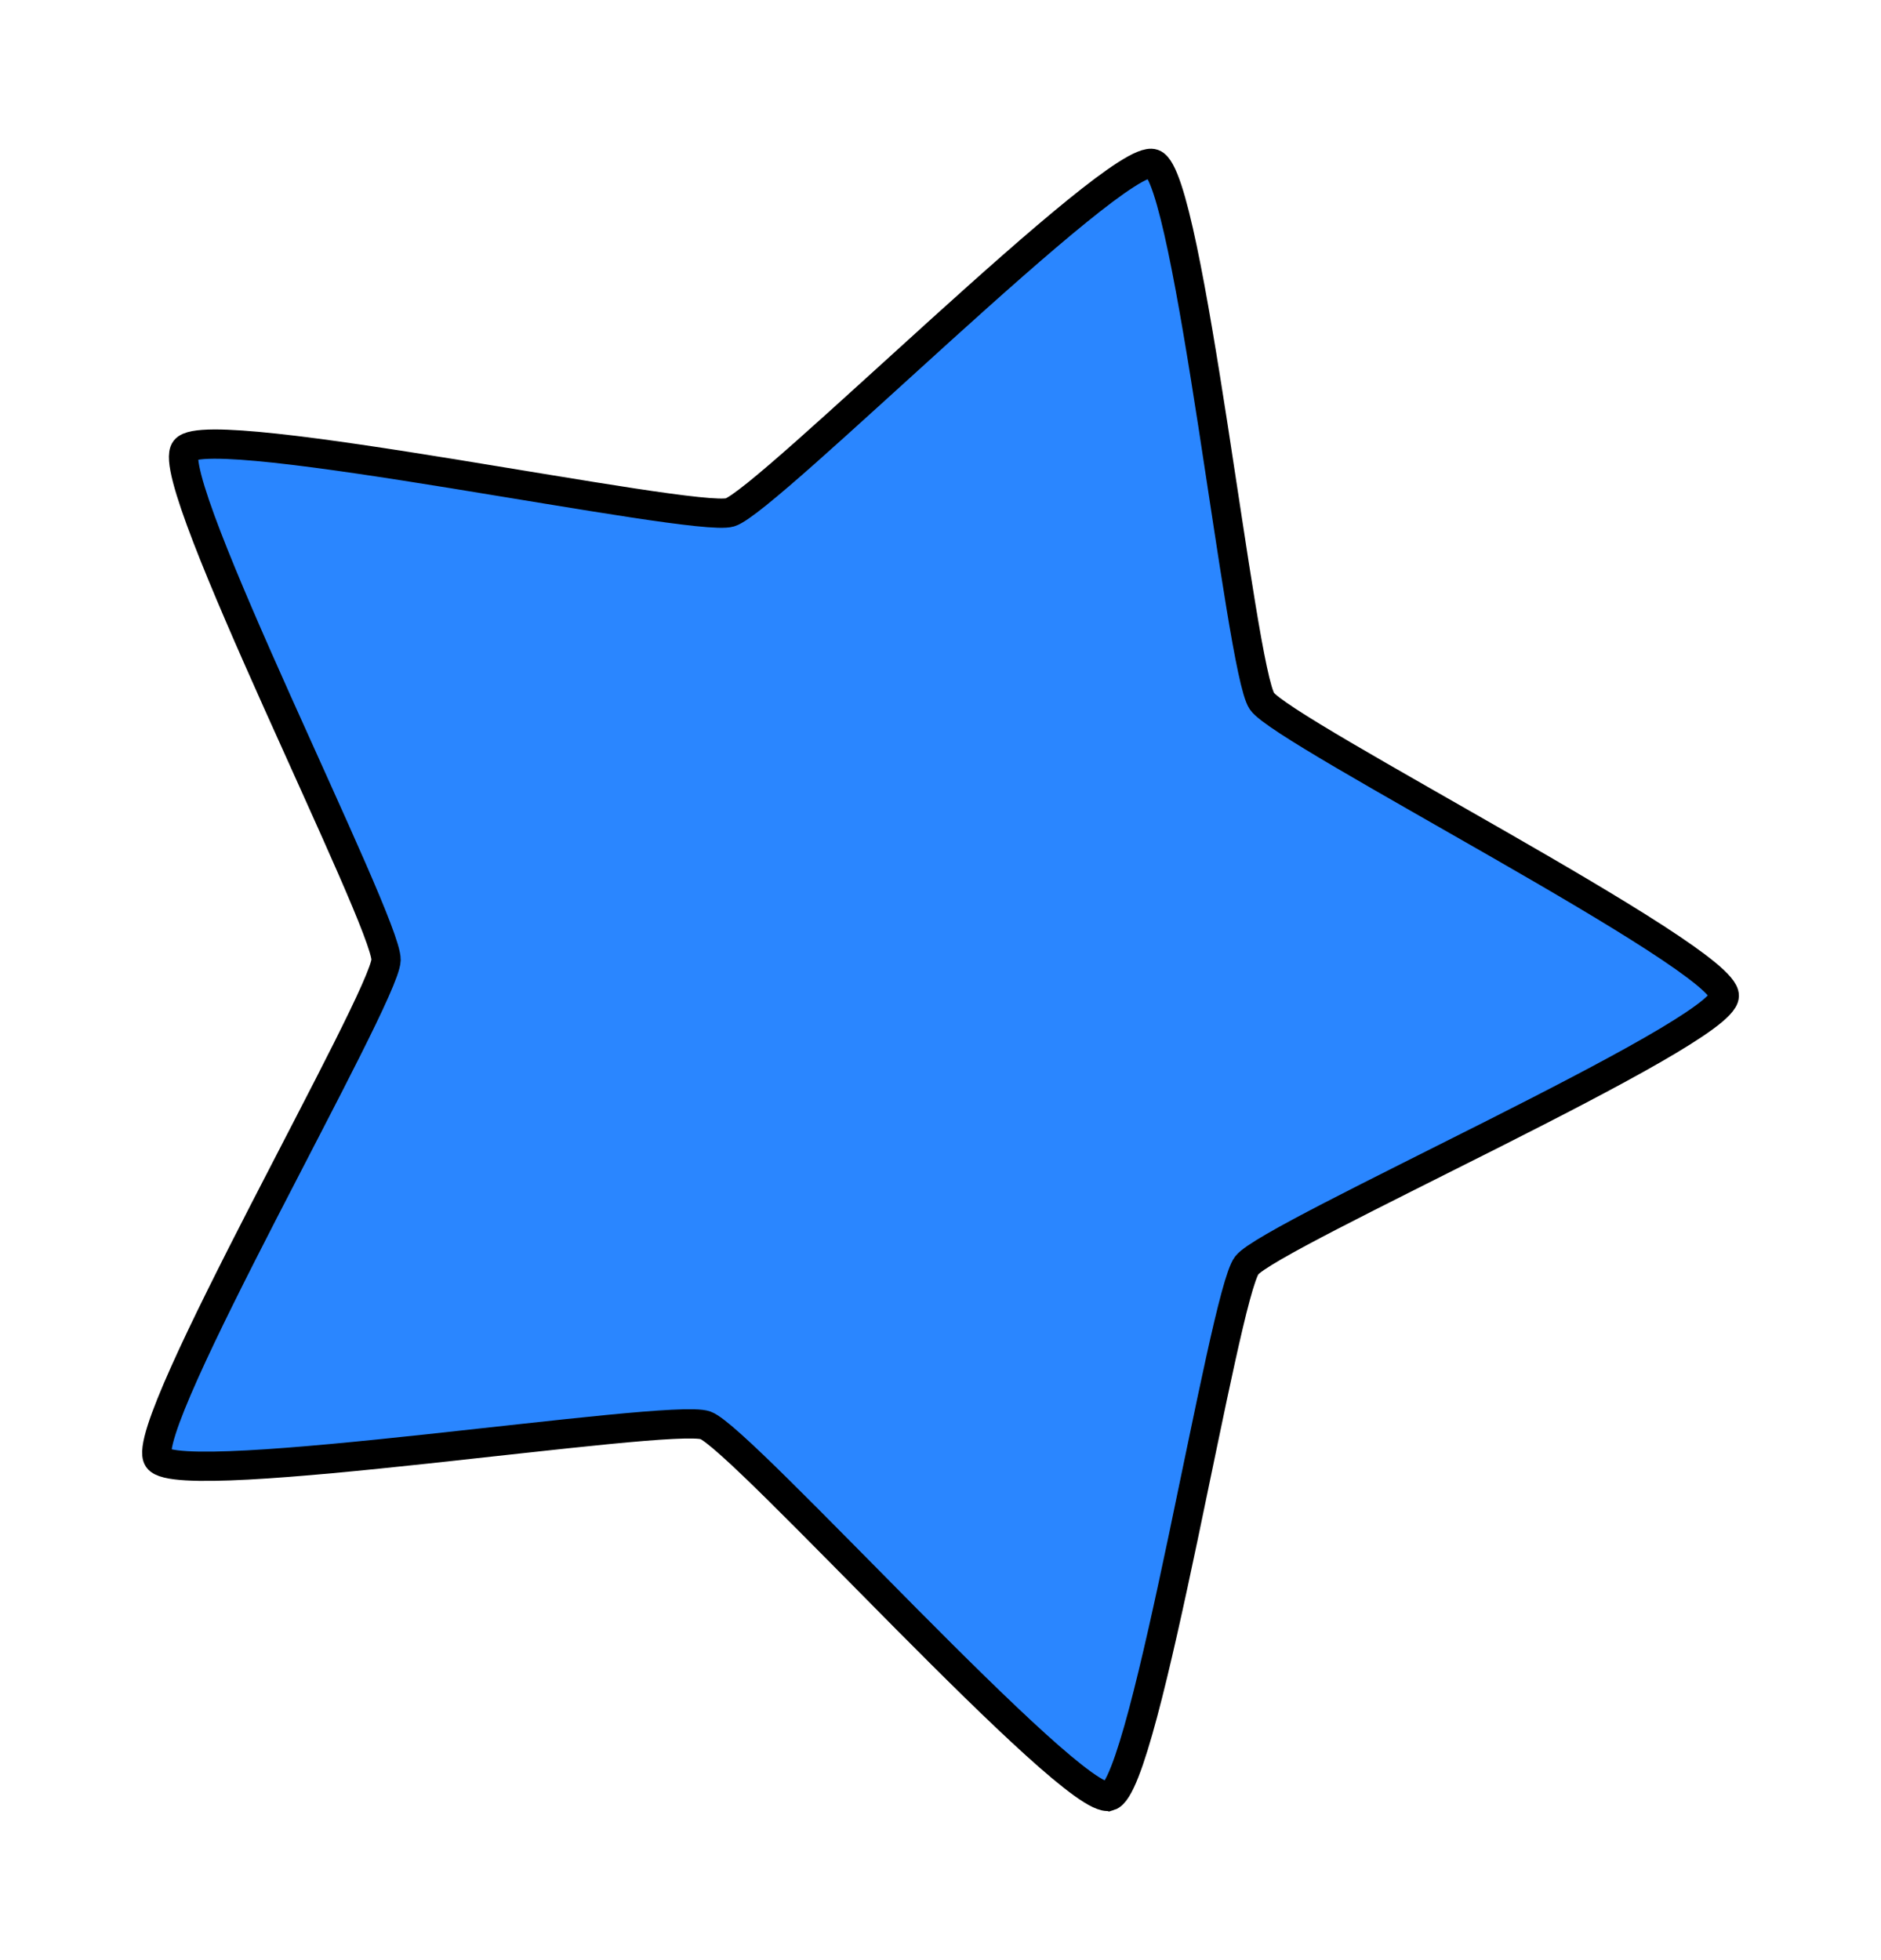 <svg version="1.1" viewBox="0 0 128.58 133.96" xmlns="http://www.w3.org/2000/svg">
	<defs>
		<filter id="filter188" style="color-interpolation-filters:sRGB">
			<feGaussianBlur in="SourceGraphic" result="result6" stdDeviation="3" />
			<feColorMatrix in="SourceGraphic" result="result7" values="1 0 0 0 0 0 1 0 0 0 0 0 1 0 0 0 0 0 1 0 " />
			<feComposite in="result6" in2="result7" operator="in" />
		</filter>
		<style>
			<![CDATA[
			.star {
			filter: url(#filter188);
			fill: #2a86ff;
			stroke: #000000;
			stroke-width: 2;
			}
			]]>
		</style>
	</defs>
	<g transform="translate(-25.47 -63.527)">
		<path class="star" d="m101.3 186.31c-2.516 0.744-25.135-24.475-27.608-25.353-2.473-0.877-35.929 4.442-37.413 2.279-1.485-2.163 15.51-31.468 15.581-34.091 0.07-2.623-15.327-32.797-13.728-34.878s34.721 5.027 37.237 4.284c2.516-0.744 26.456-24.712 28.929-23.834 2.473 0.877 5.948 34.575 7.433 36.738 1.485 2.163 31.678 17.525 31.607 20.147-0.07 2.623-31.044 16.341-32.643 18.422s-6.878 35.543-9.394 36.286z" />
	</g>
</svg>
